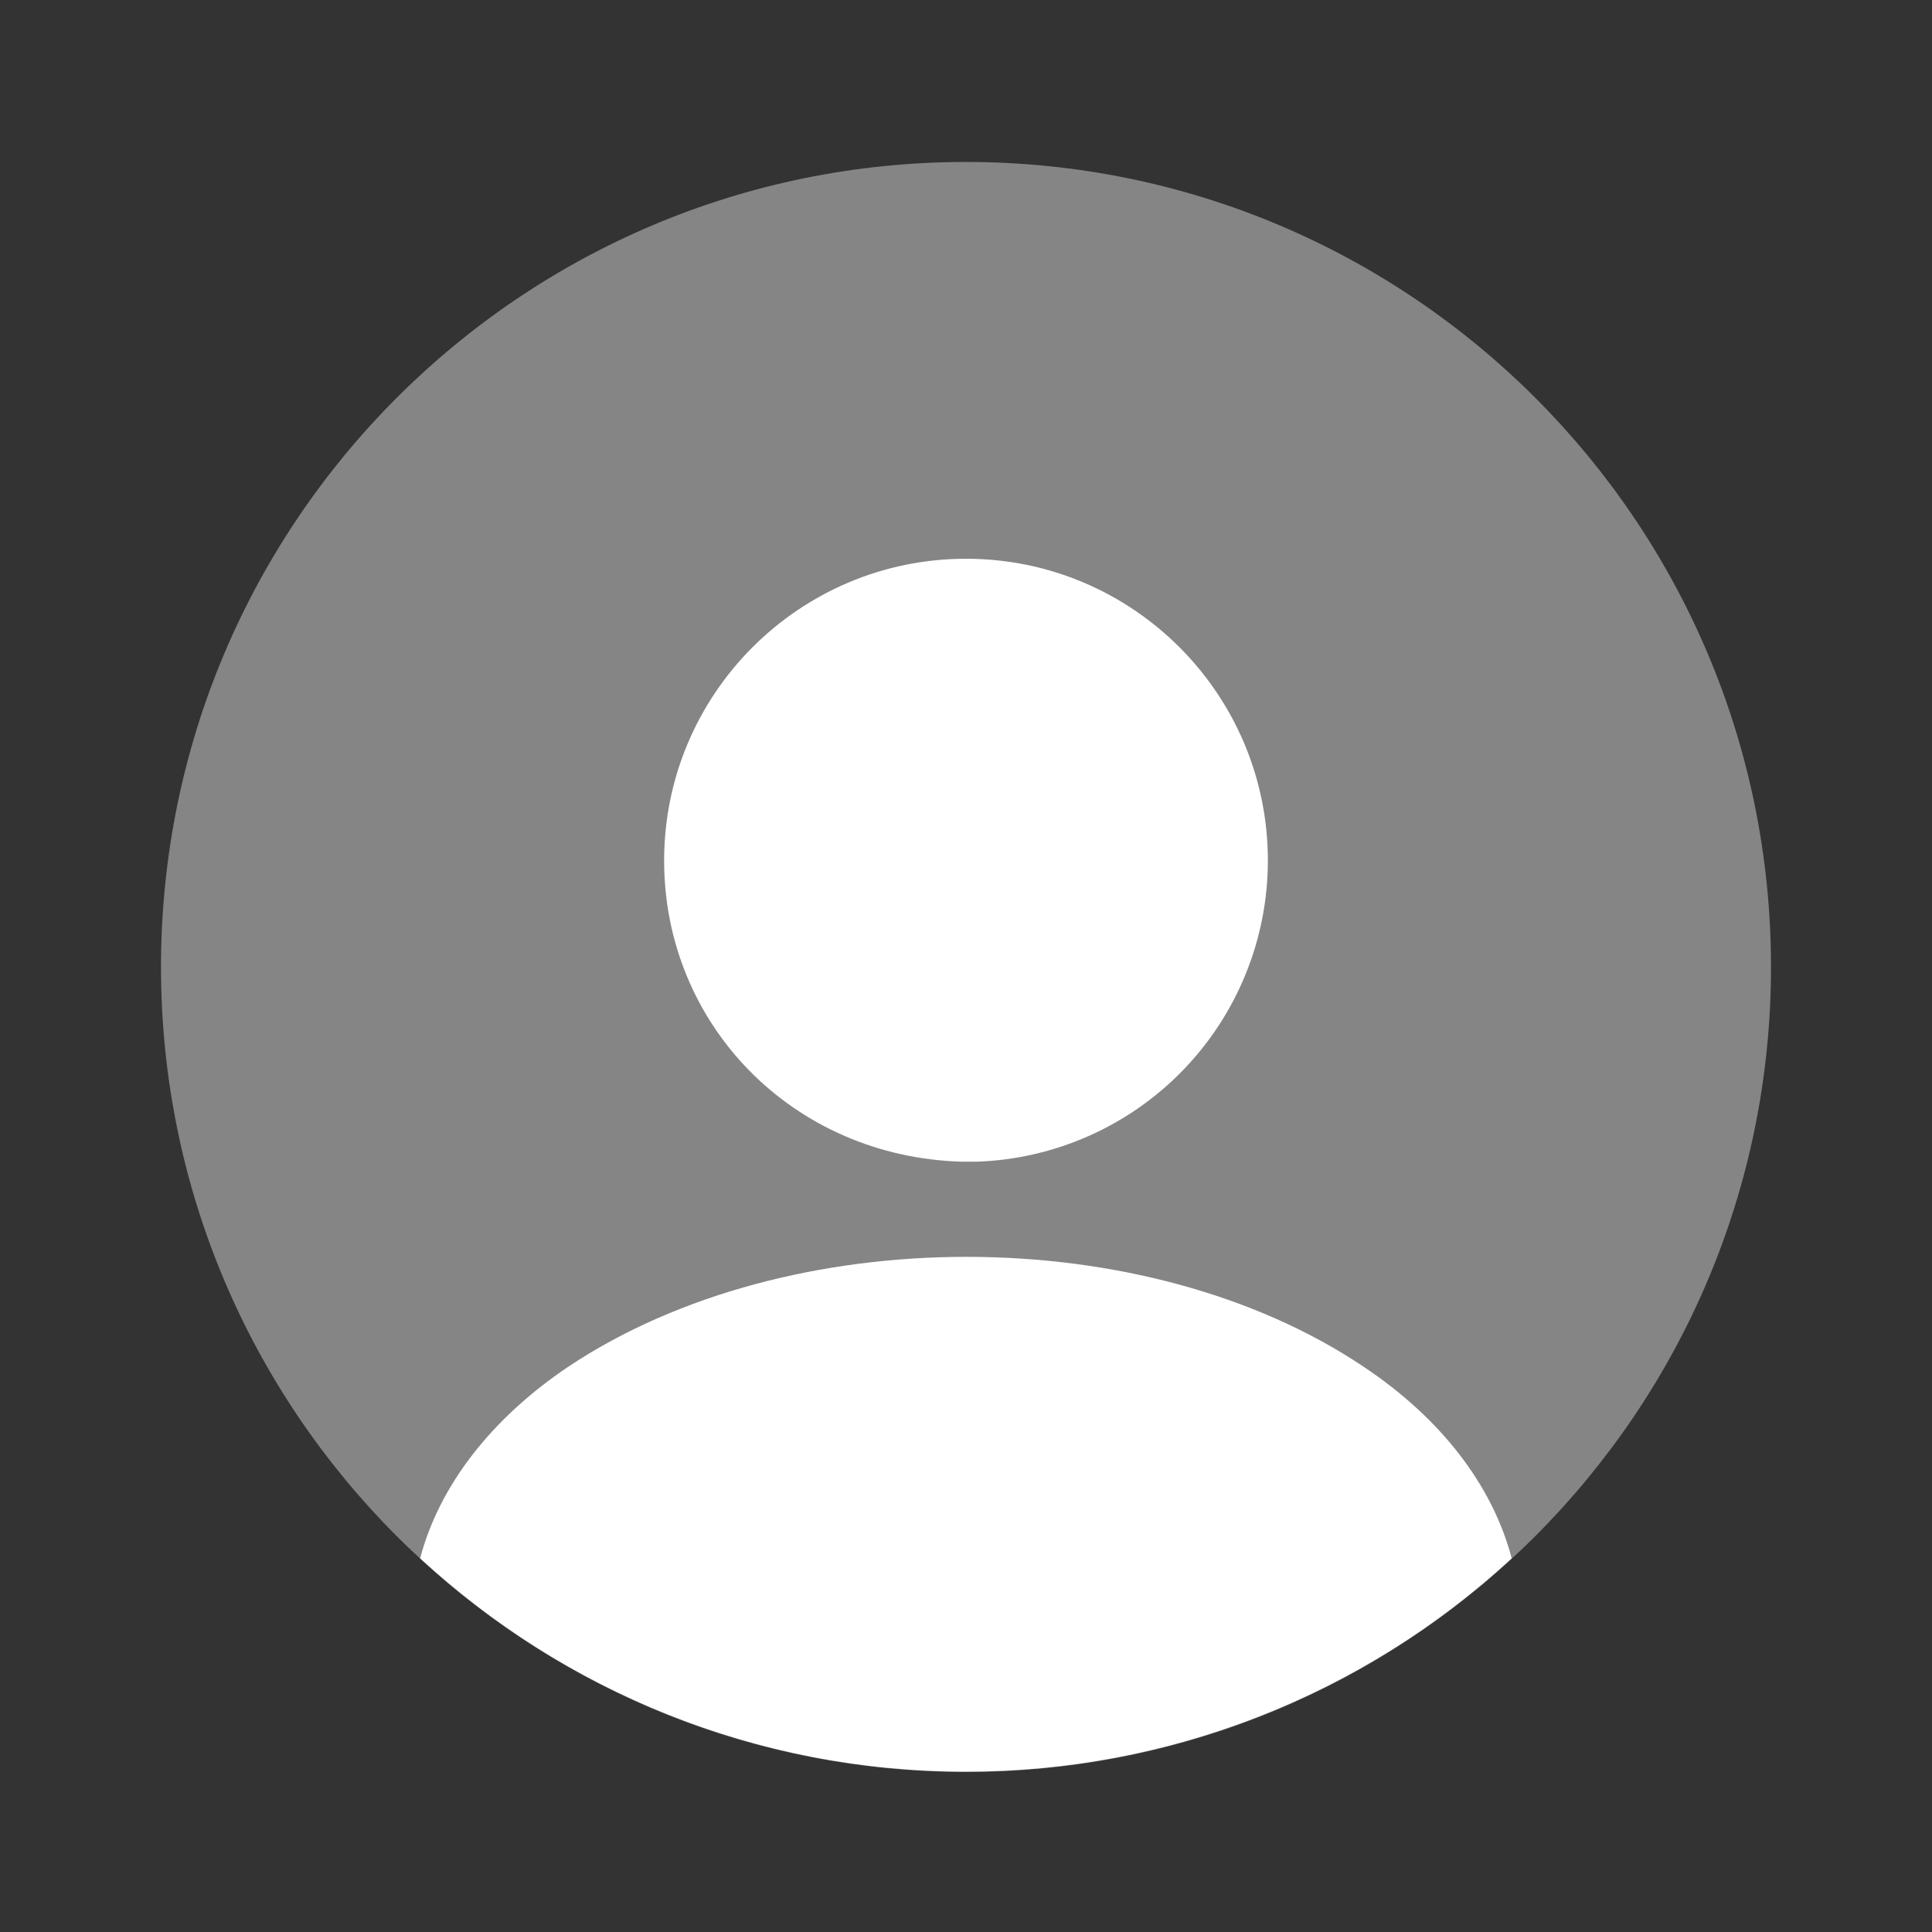 <svg width="72" height="72" viewBox="0 0 72 72" fill="none" xmlns="http://www.w3.org/2000/svg">
<rect x="0" y="0" width="72" height="72" fill="#333333" stroke="none"/>
<g id="Frame">
<path id="Vector" opacity="0.4" d="M36 66.036C52.569 66.036 66 52.605 66 36.036C66 19.467 52.569 6.036 36 6.036C19.431 6.036 6 19.467 6 36.036C6 52.605 19.431 66.036 36 66.036Z" fill="white"/>
<path id="Vector_2" d="M36 20.823C29.79 20.823 24.75 25.863 24.75 32.073C24.75 38.163 29.52 43.113 35.85 43.293H36.39C39.302 43.197 42.063 41.973 44.09 39.88C46.116 37.786 47.249 34.987 47.25 32.073C47.25 25.863 42.21 20.823 36 20.823ZM56.337 58.074C50.8 63.191 43.536 66.031 35.997 66.024C28.137 66.024 20.997 62.994 15.657 58.074C16.377 55.344 18.327 52.854 21.177 50.934C29.367 45.474 42.687 45.474 50.817 50.934C53.697 52.854 55.617 55.344 56.337 58.074Z" fill="white"/>
</g>
</svg>
